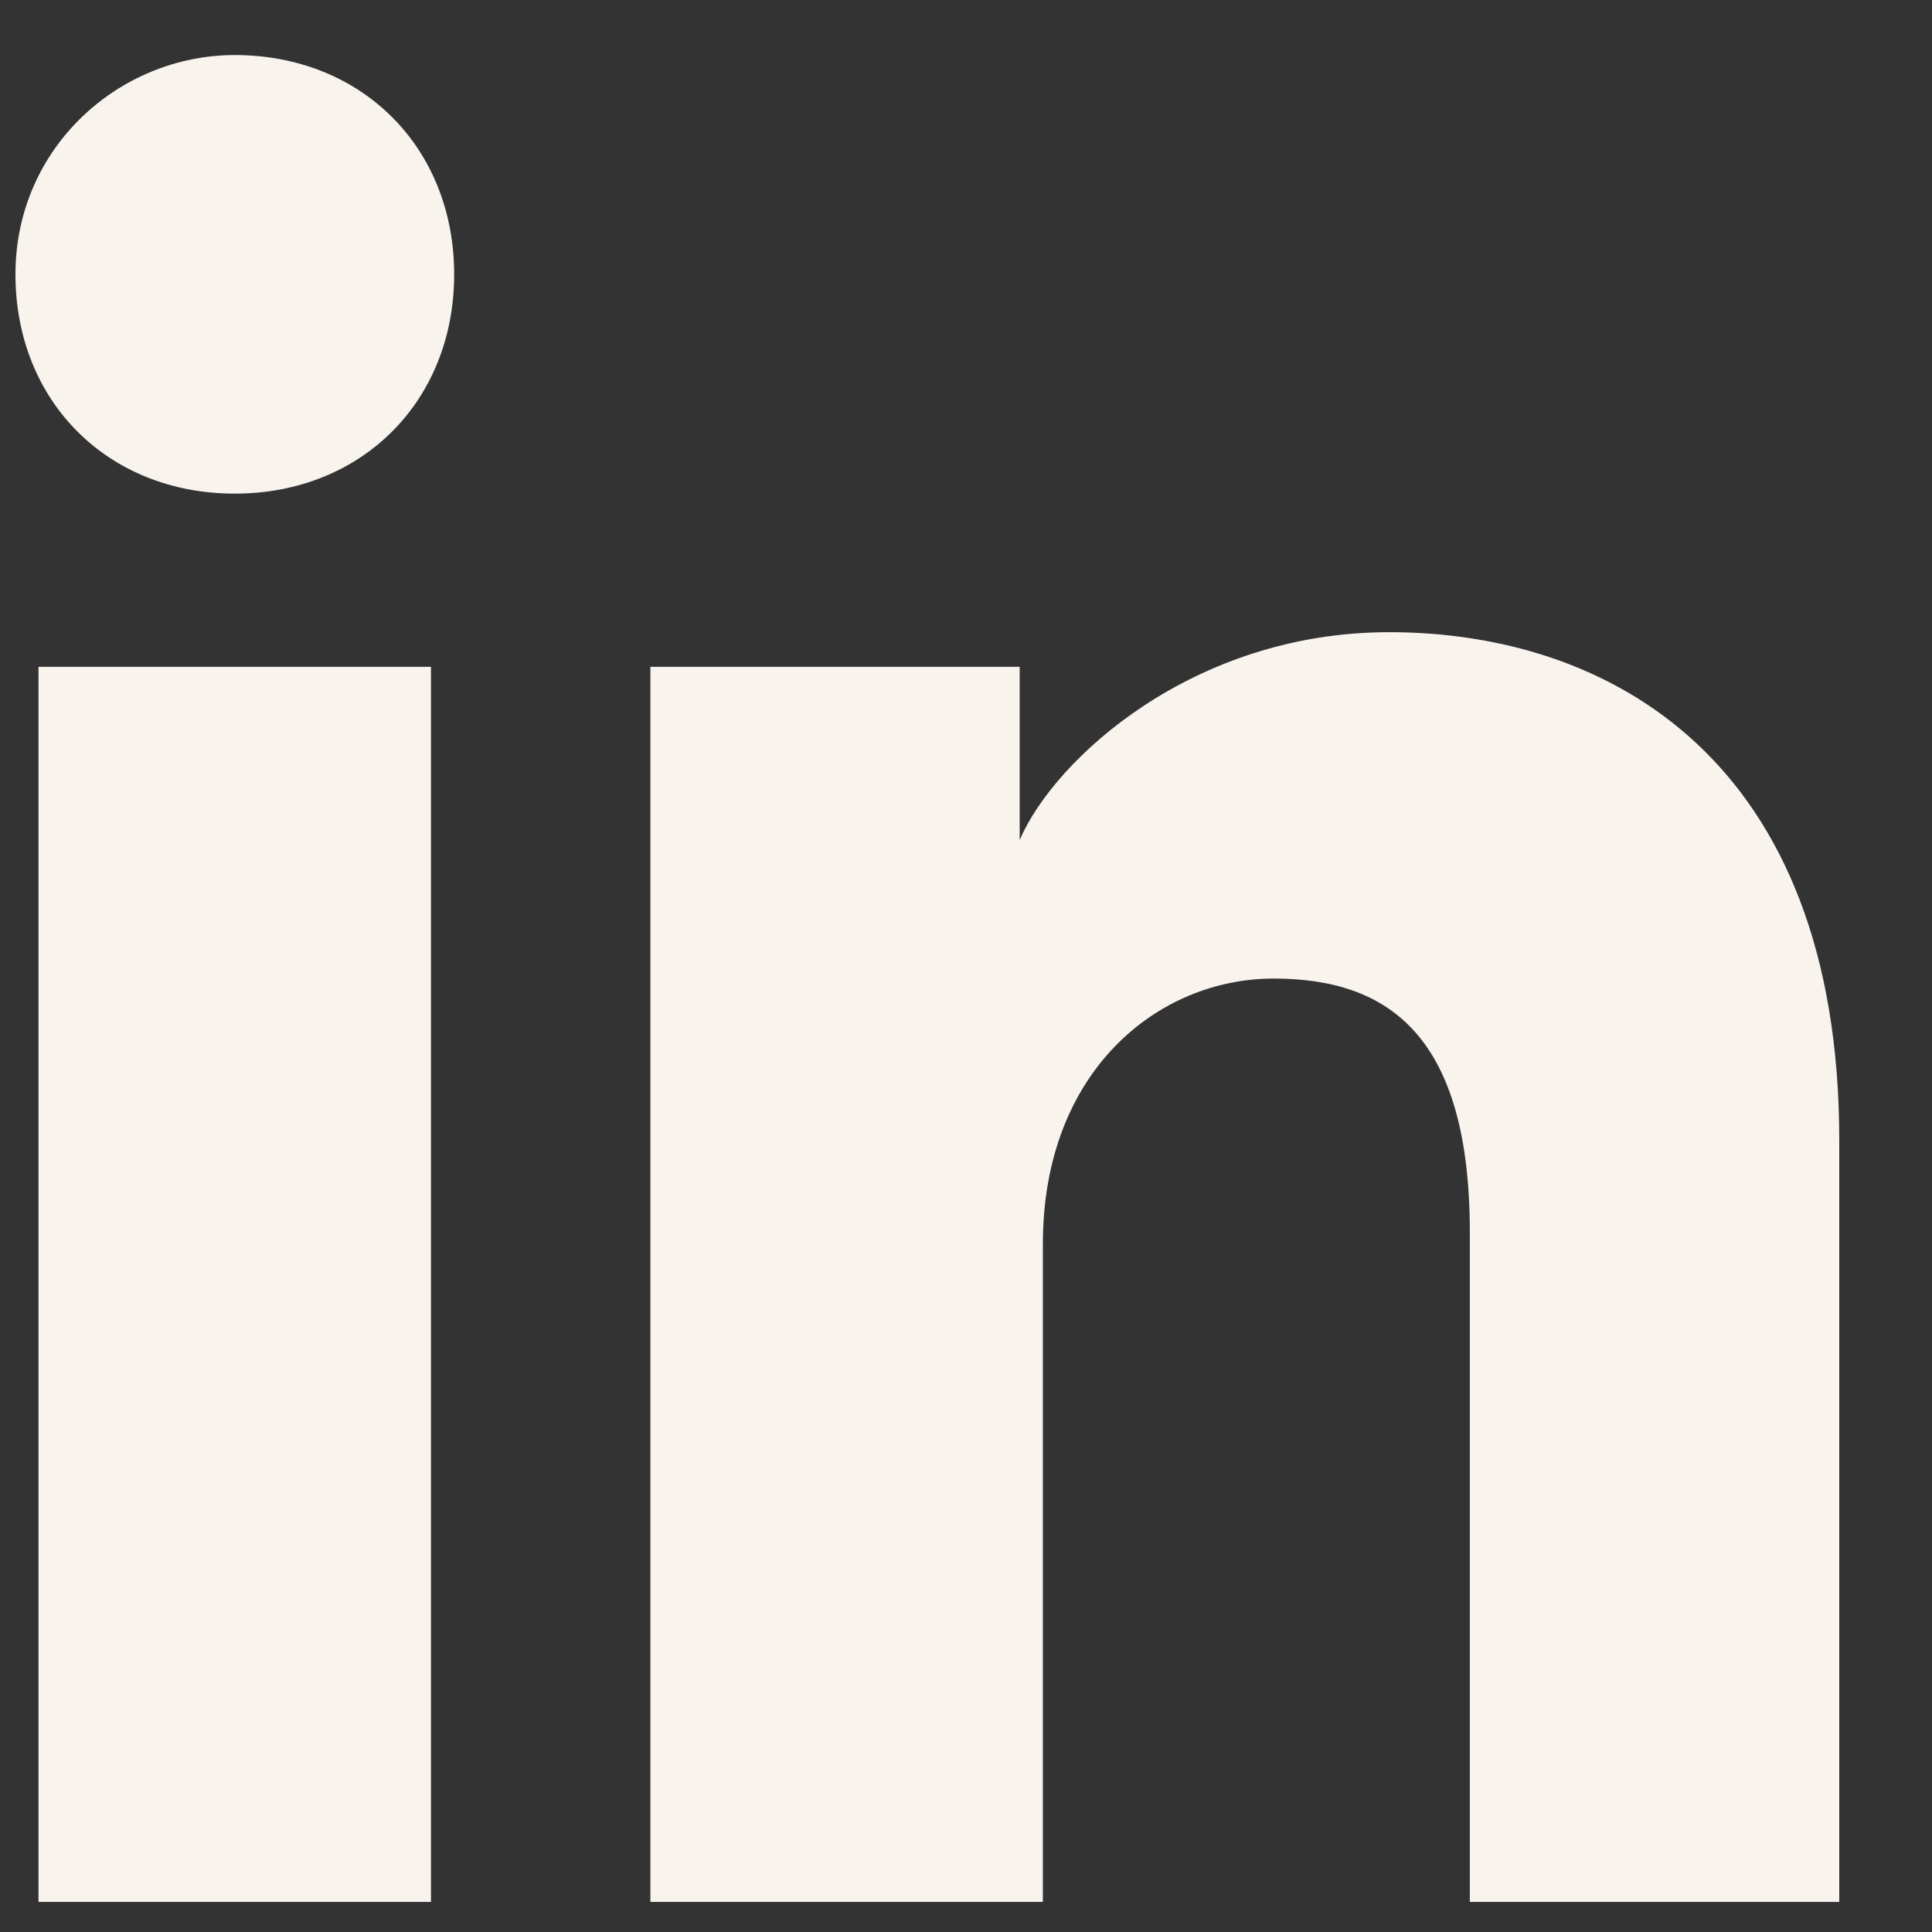 <svg xmlns="http://www.w3.org/2000/svg" width="14" height="14" viewBox="0 0 14 14" fill="none">
  <rect x="0" y="0" width="14" height="14" fill="#333333" stroke="none"/>
  <path d="M3.123 13.782H0.279V4.832H3.123V13.782ZM1.701 3.577C0.781 3.577 0.112 2.908 0.112 1.988C0.112 1.068 0.865 0.399 1.701 0.399C2.621 0.399 3.291 1.068 3.291 1.988C3.291 2.908 2.621 3.577 1.701 3.577ZM13.495 13.782H10.651V8.931C10.651 7.509 10.066 7.091 9.229 7.091C8.393 7.091 7.557 7.76 7.557 9.014V13.782H4.713V4.832H7.389V6.087C7.64 5.501 8.644 4.581 10.066 4.581C11.655 4.581 13.328 5.501 13.328 8.262V13.782H13.495Z" fill="#F9F3EE"/>
</svg>